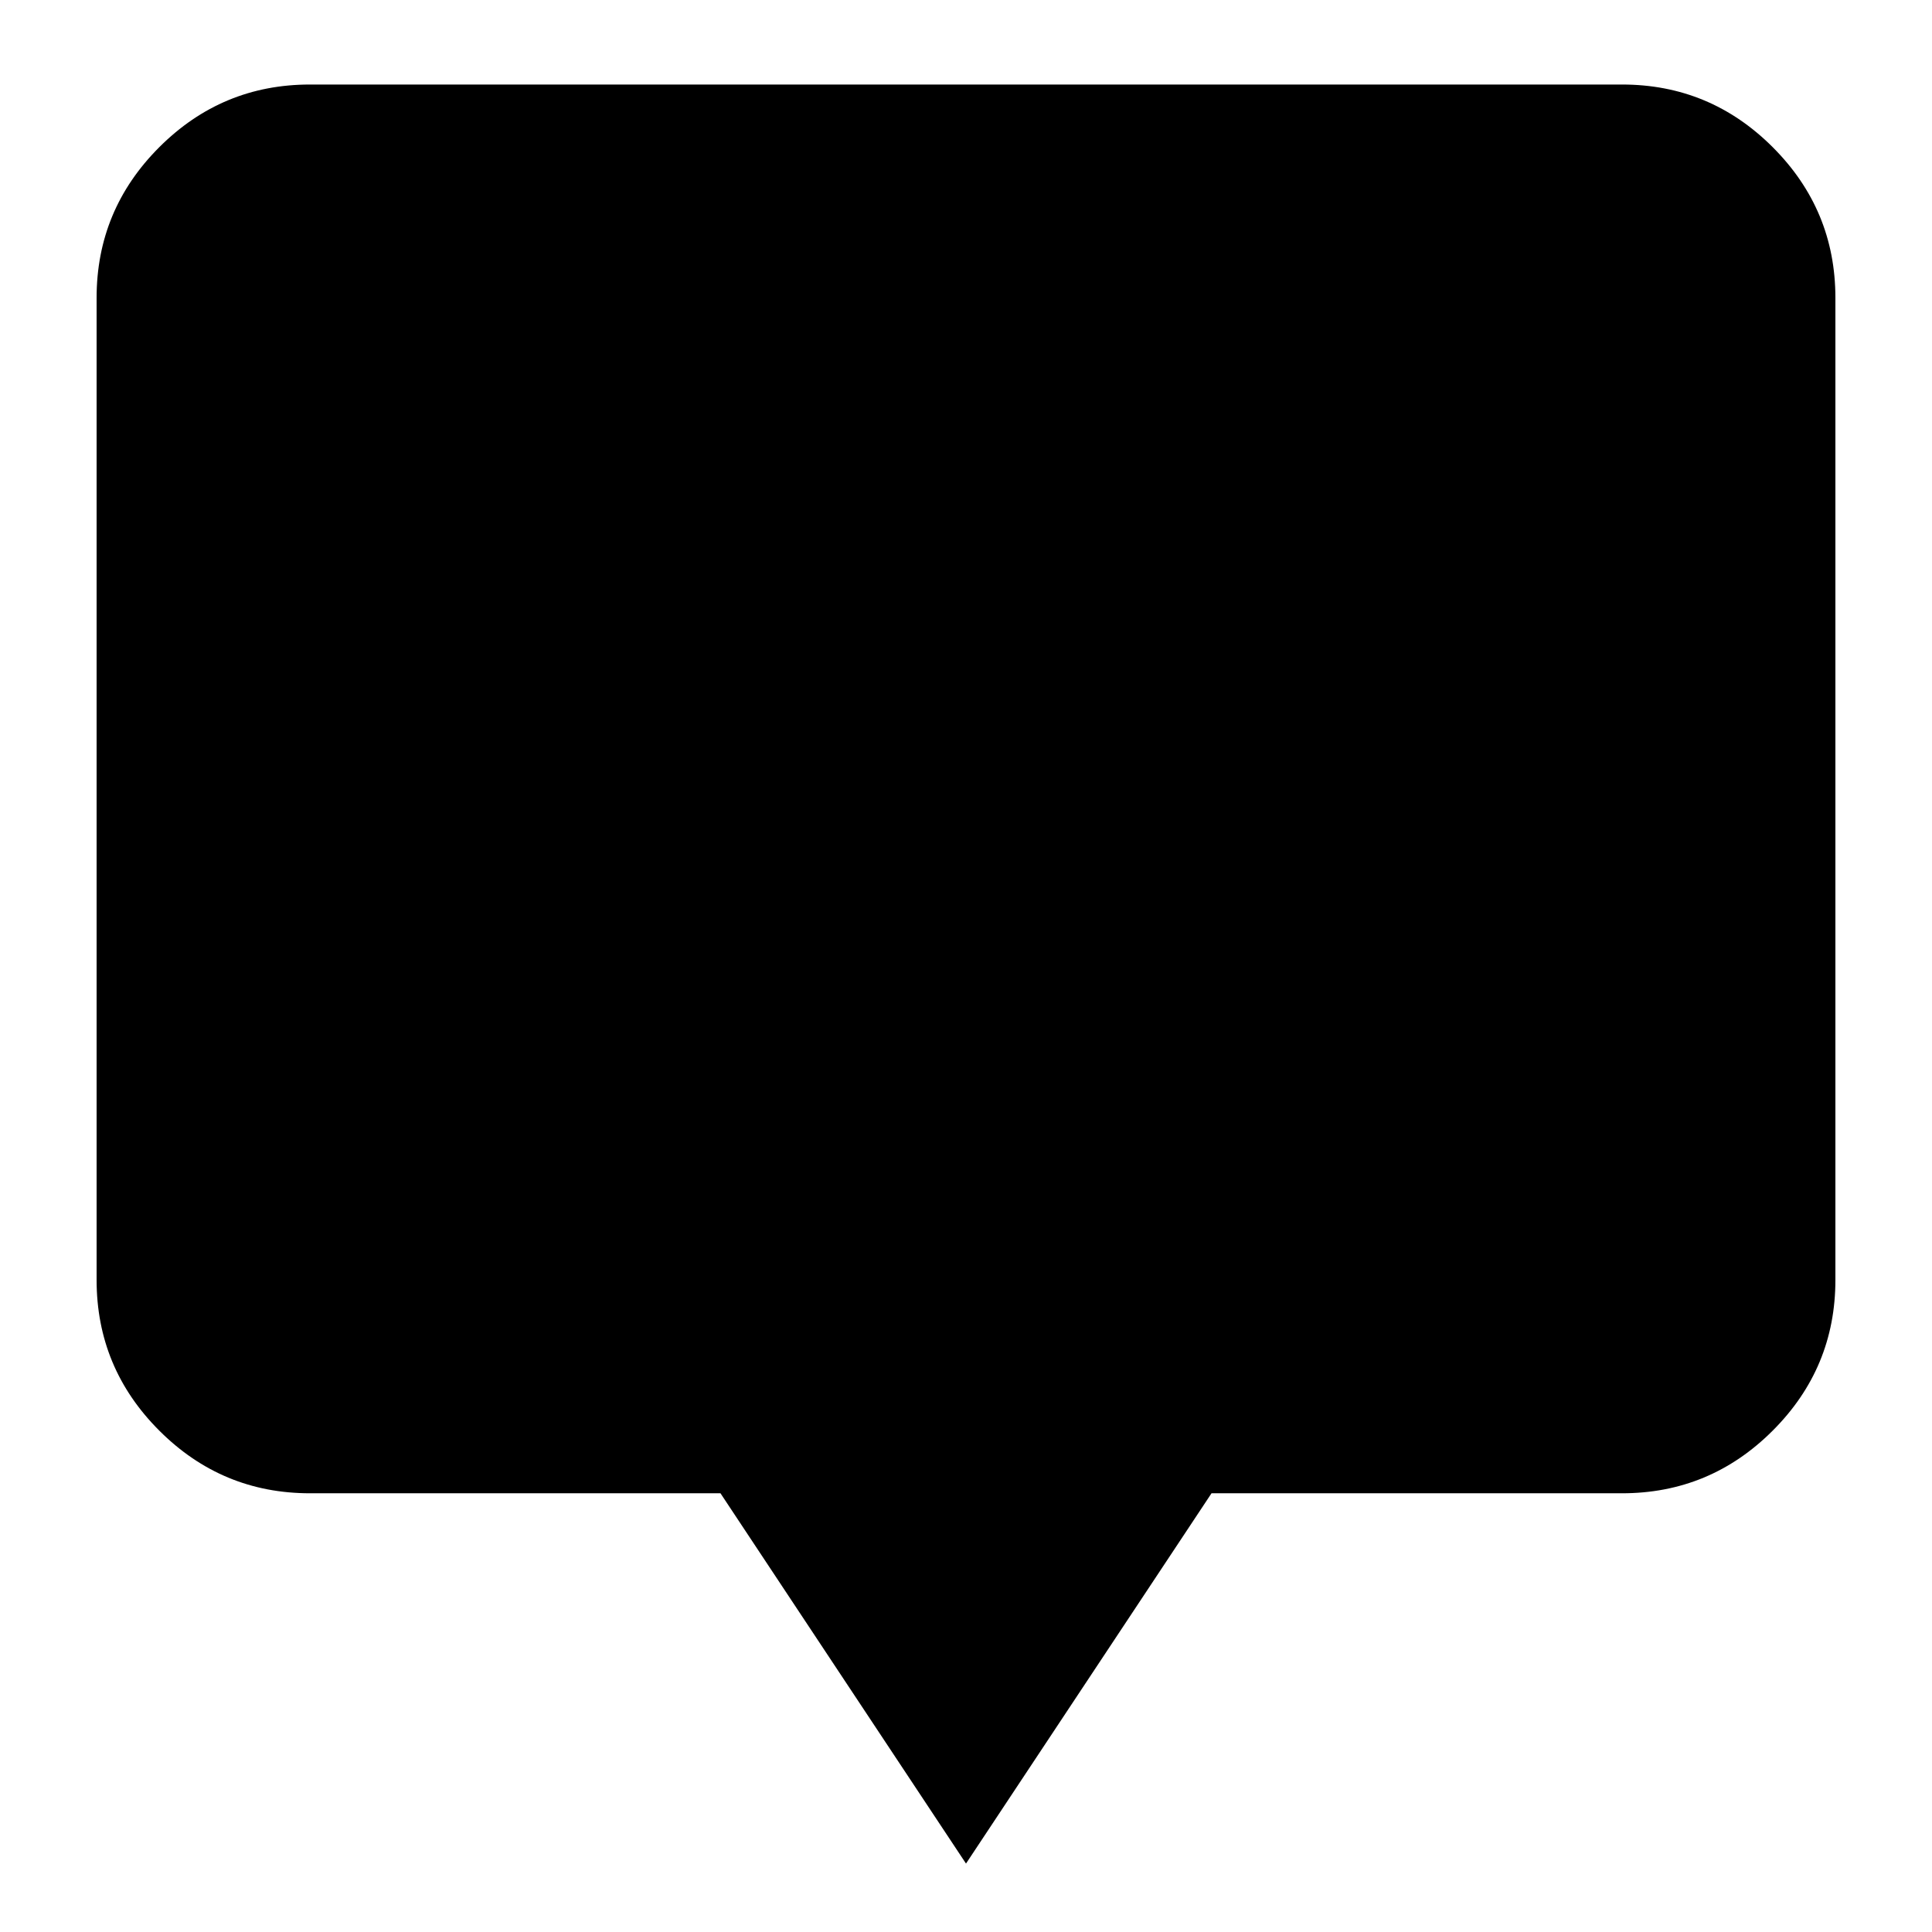 <svg xmlns="http://www.w3.org/2000/svg" height="24" viewBox="0 -960 960 960" width="24"><path d="M480-34 358-218H154q-43.72 0-74.86-31.14Q48-280.27 48-324v-488q0-43.72 31.14-74.86T154-918h652q43.72 0 74.86 31.14T912-812v488q0 43.73-31.14 74.86Q849.72-218 806-218H602L480-34Z"/></svg>